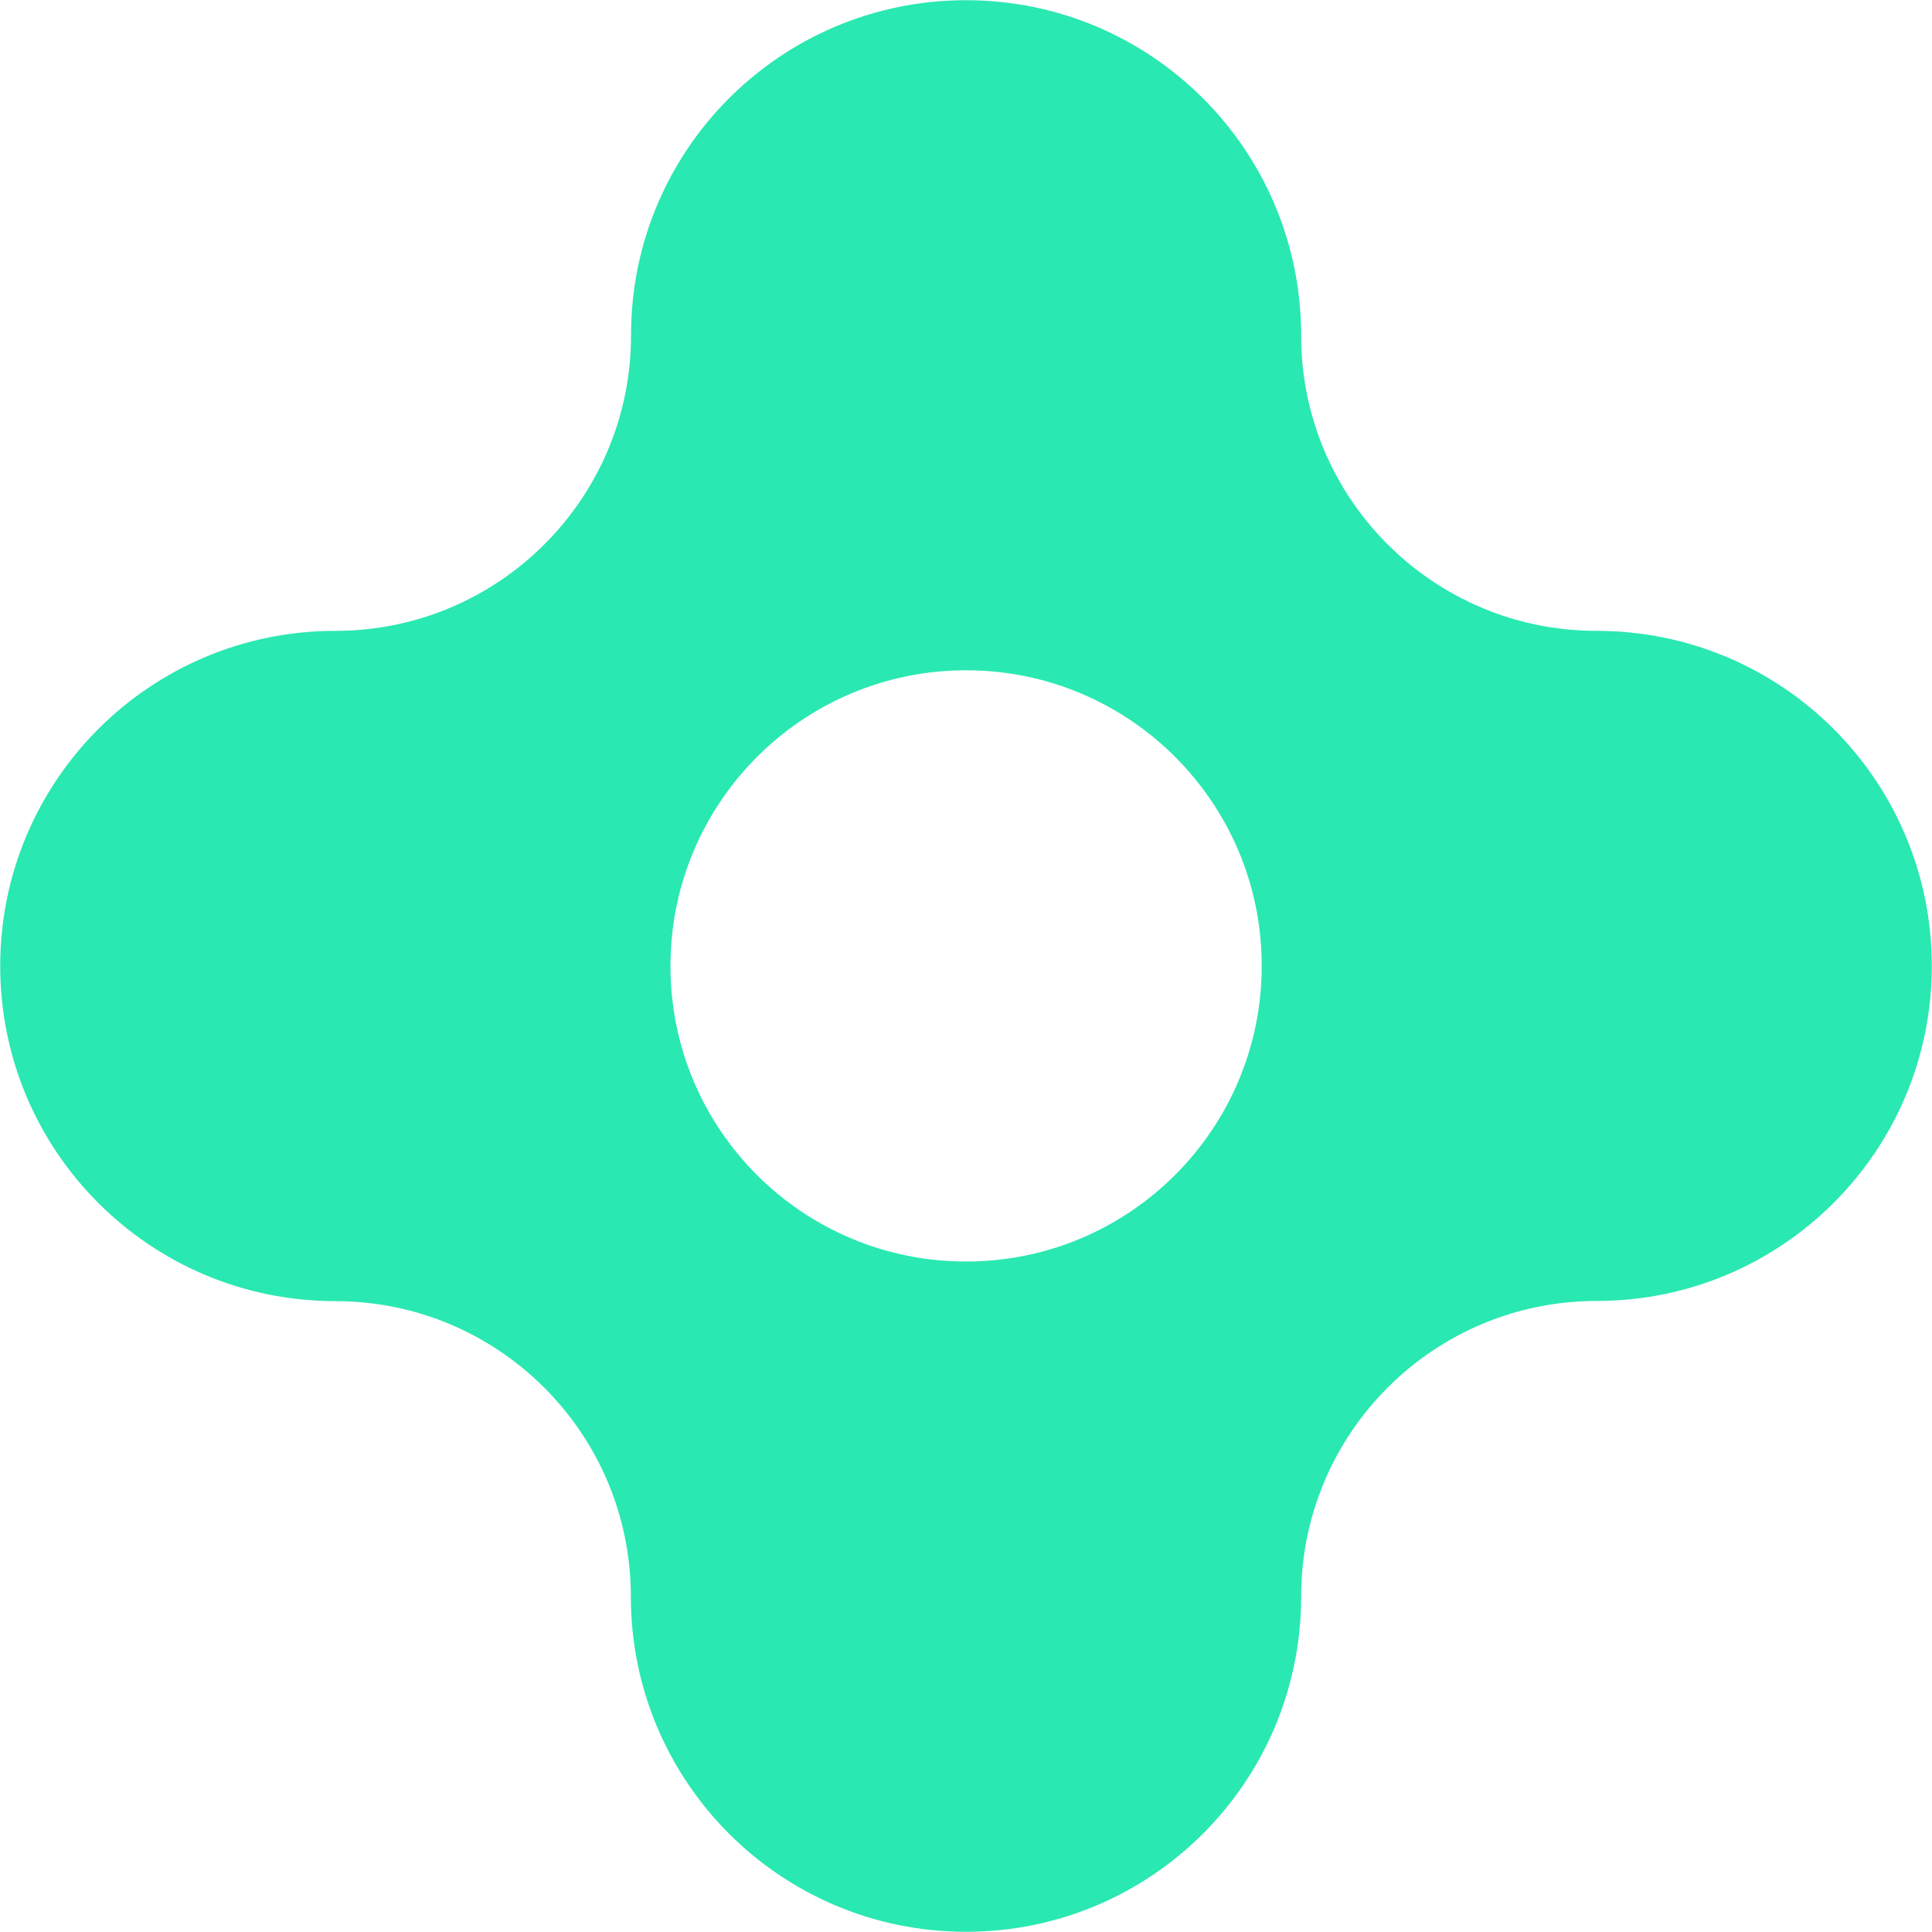 <?xml version="1.0" encoding="UTF-8"?>
<svg id="Layer_2" data-name="Layer 2" xmlns="http://www.w3.org/2000/svg" viewBox="0 0 98 98">
  <defs>
    <style>
      .cls-1 {
        fill: #2ae8b2;
        stroke: #2ae8b2;
        stroke-miterlimit: 10;
        stroke-width: 2px;
      }
    </style>
  </defs>
  <g id="Layer_1-2" data-name="Layer 1">
    <path class="cls-1" d="M81,64.99c8.83,0,15.99-7.16,15.99-15.99,0-8.84-7.16-16-16-16s-16-7.16-15.99-15.99c0-8.84-7.16-16-16-16s-16,7.16-15.99,15.99c0,8.84-7.16,16-16,16-8.84,0-16,7.16-16,16,0,8.84,7.16,16,16,16,8.83,0,15.99,7.16,15.99,15.99,0,8.84,7.16,16,16,16s16-7.16,16-16c0-8.84,7.16-16,16-16ZM49,64.99c-8.84,0-16-7.16-15.99-15.99,0-8.84,7.16-16,16-16,8.82,0,15.99,7.16,15.99,15.99,0,8.84-7.16,16-16,16Z"/>
  </g>
</svg>